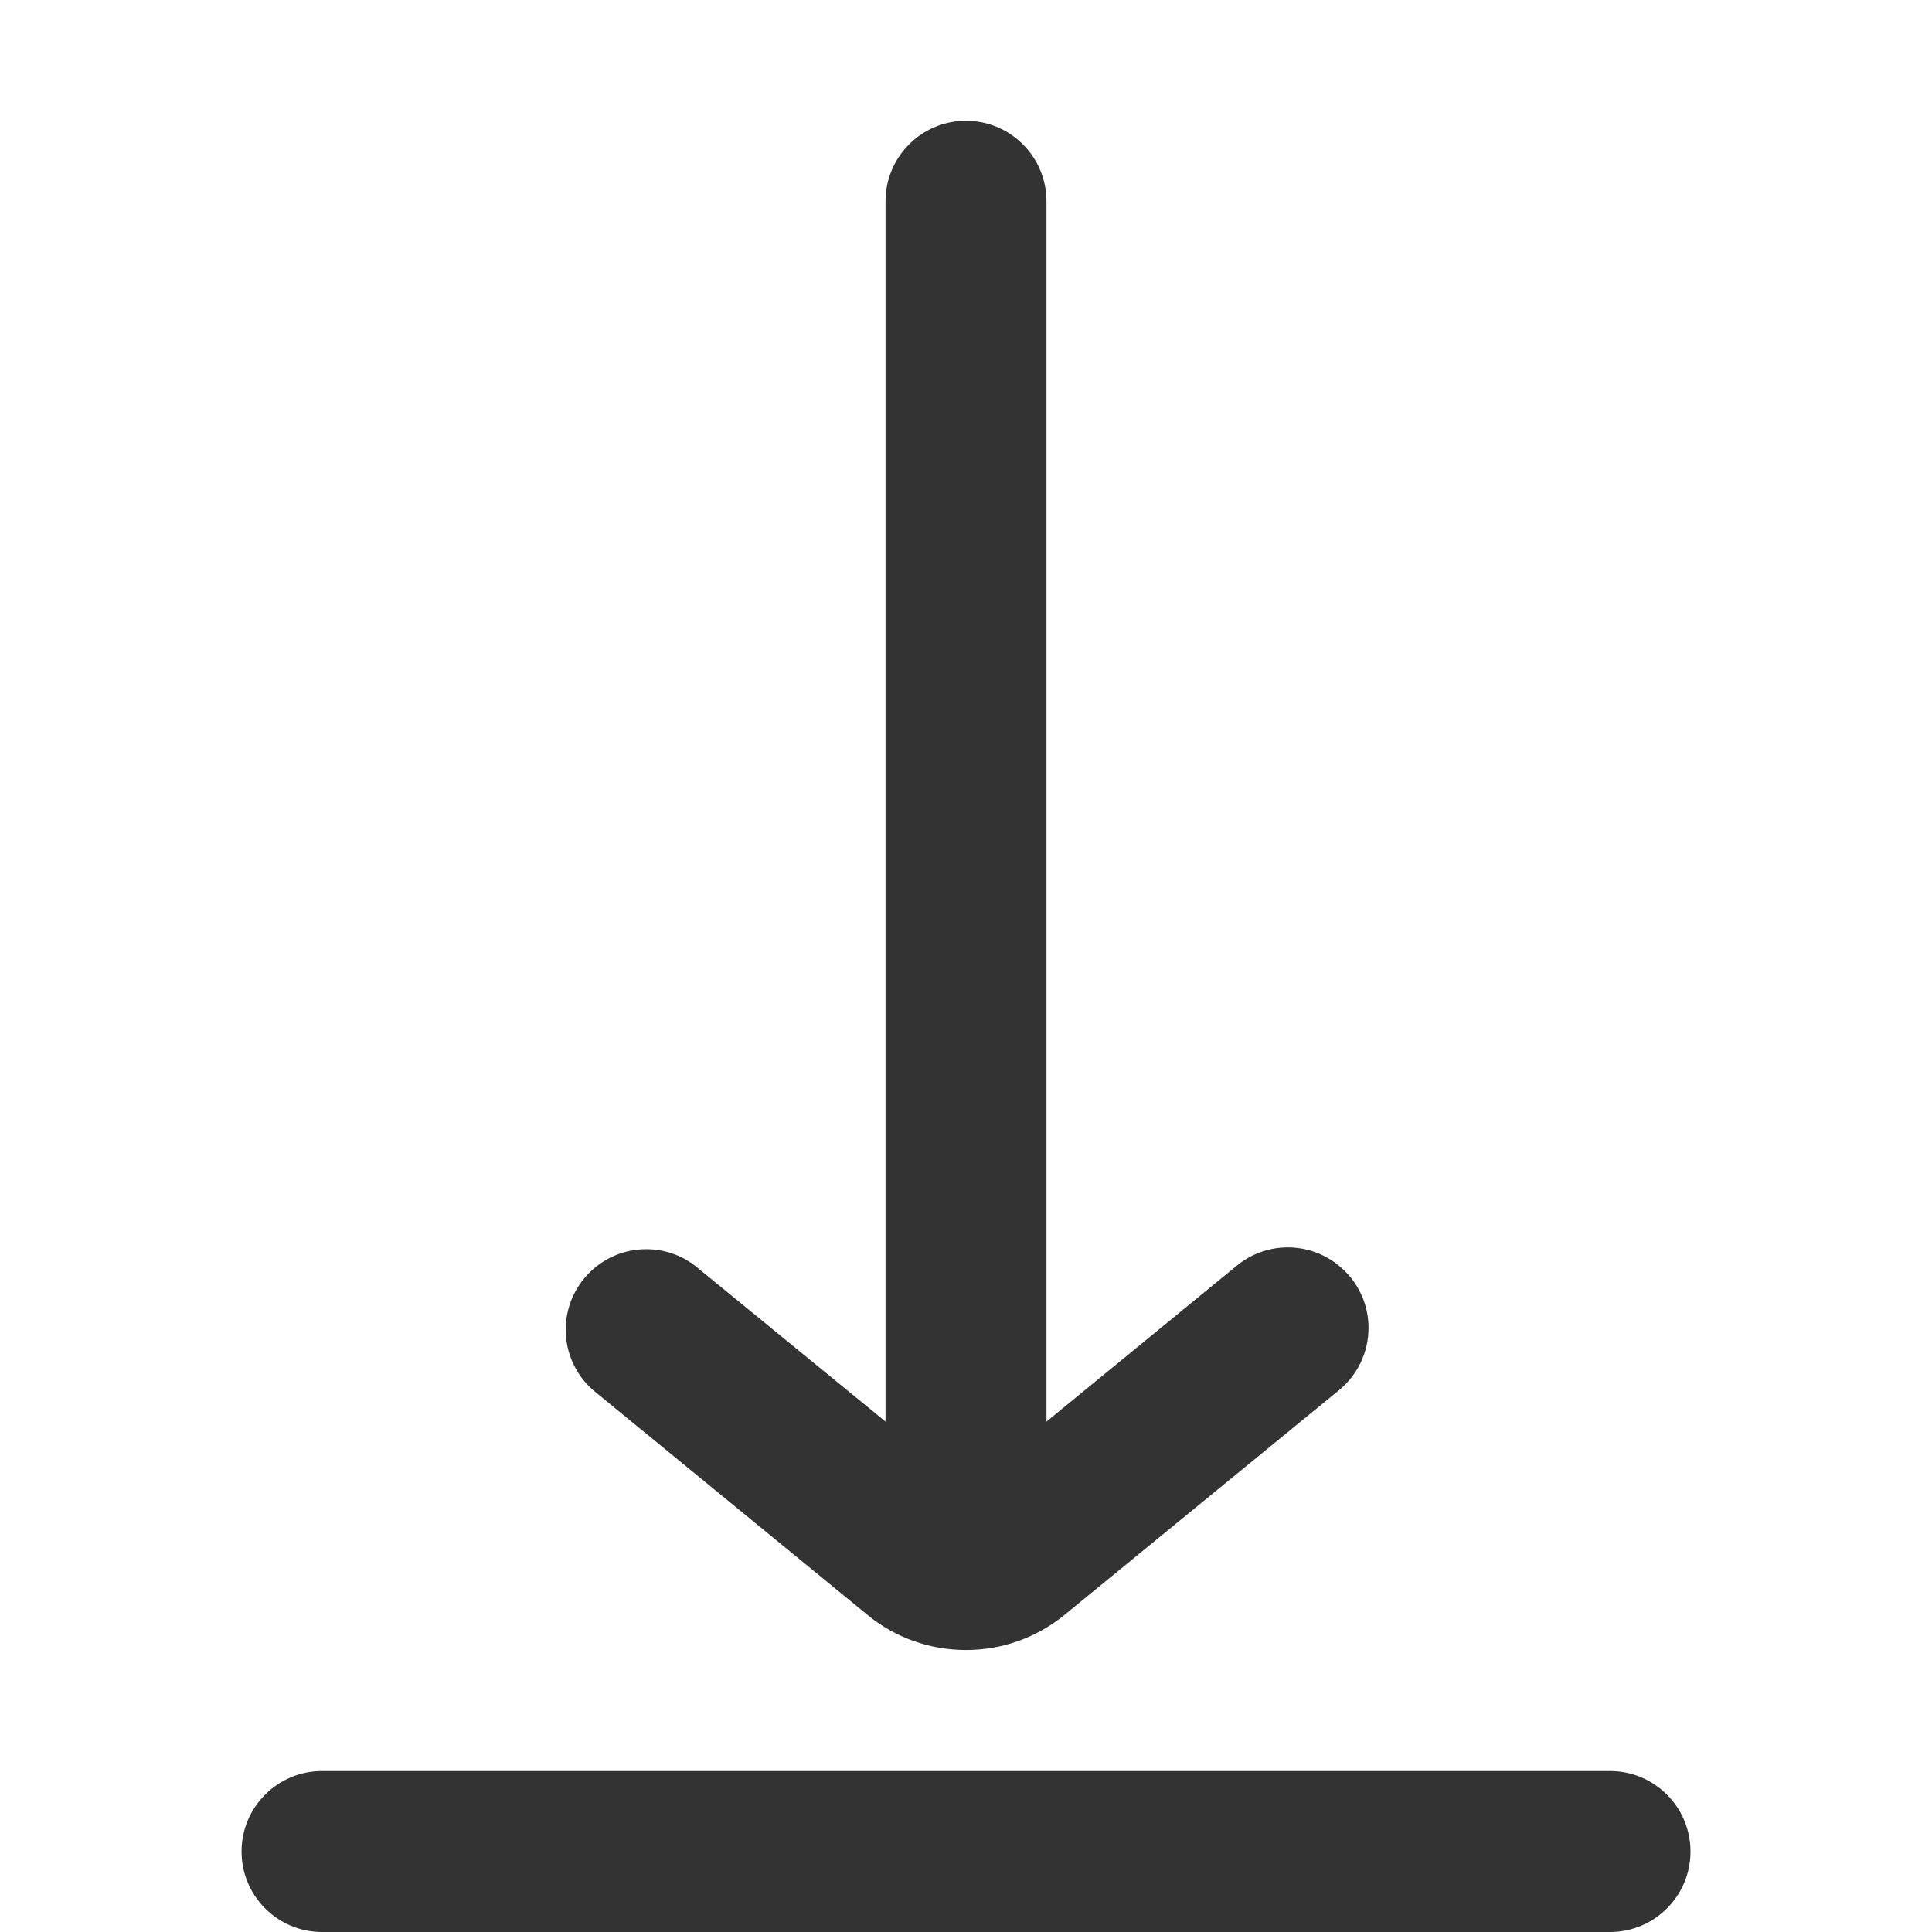 <svg version="1.1" xmlns="http://www.w3.org/2000/svg" width="32" height="32" viewBox="0 0 32 32">
<title>download</title>
<path fill="#333" d="M26.667 32h-21.333c-0.736 0-1.333-0.597-1.333-1.333s0.597-1.333 1.333-1.333v0h21.333c0.736 0 1.333 0.597 1.333 1.333s-0.597 1.333-1.333 1.333v0zM22.363 21.15c-0.246-0.299-0.617-0.489-1.032-0.489-0.322 0-0.617 0.114-0.847 0.304l0.002-0.002-3.153 2.583v-20.213c0-0.736-0.597-1.333-1.333-1.333s-1.333 0.597-1.333 1.333v0 20.213l-3.157-2.583c-0.221-0.17-0.502-0.272-0.807-0.272-0.736 0-1.333 0.597-1.333 1.333 0 0.398 0.175 0.756 0.452 1l0.001 0.001 4.57 3.743c0.436 0.35 0.997 0.561 1.607 0.561s1.17-0.212 1.612-0.565l-0.005 0.004 4.573-3.743c0.298-0.246 0.487-0.616 0.487-1.030 0-0.323-0.115-0.618-0.305-0.849l0.002 0.002z"></path>
</svg>
